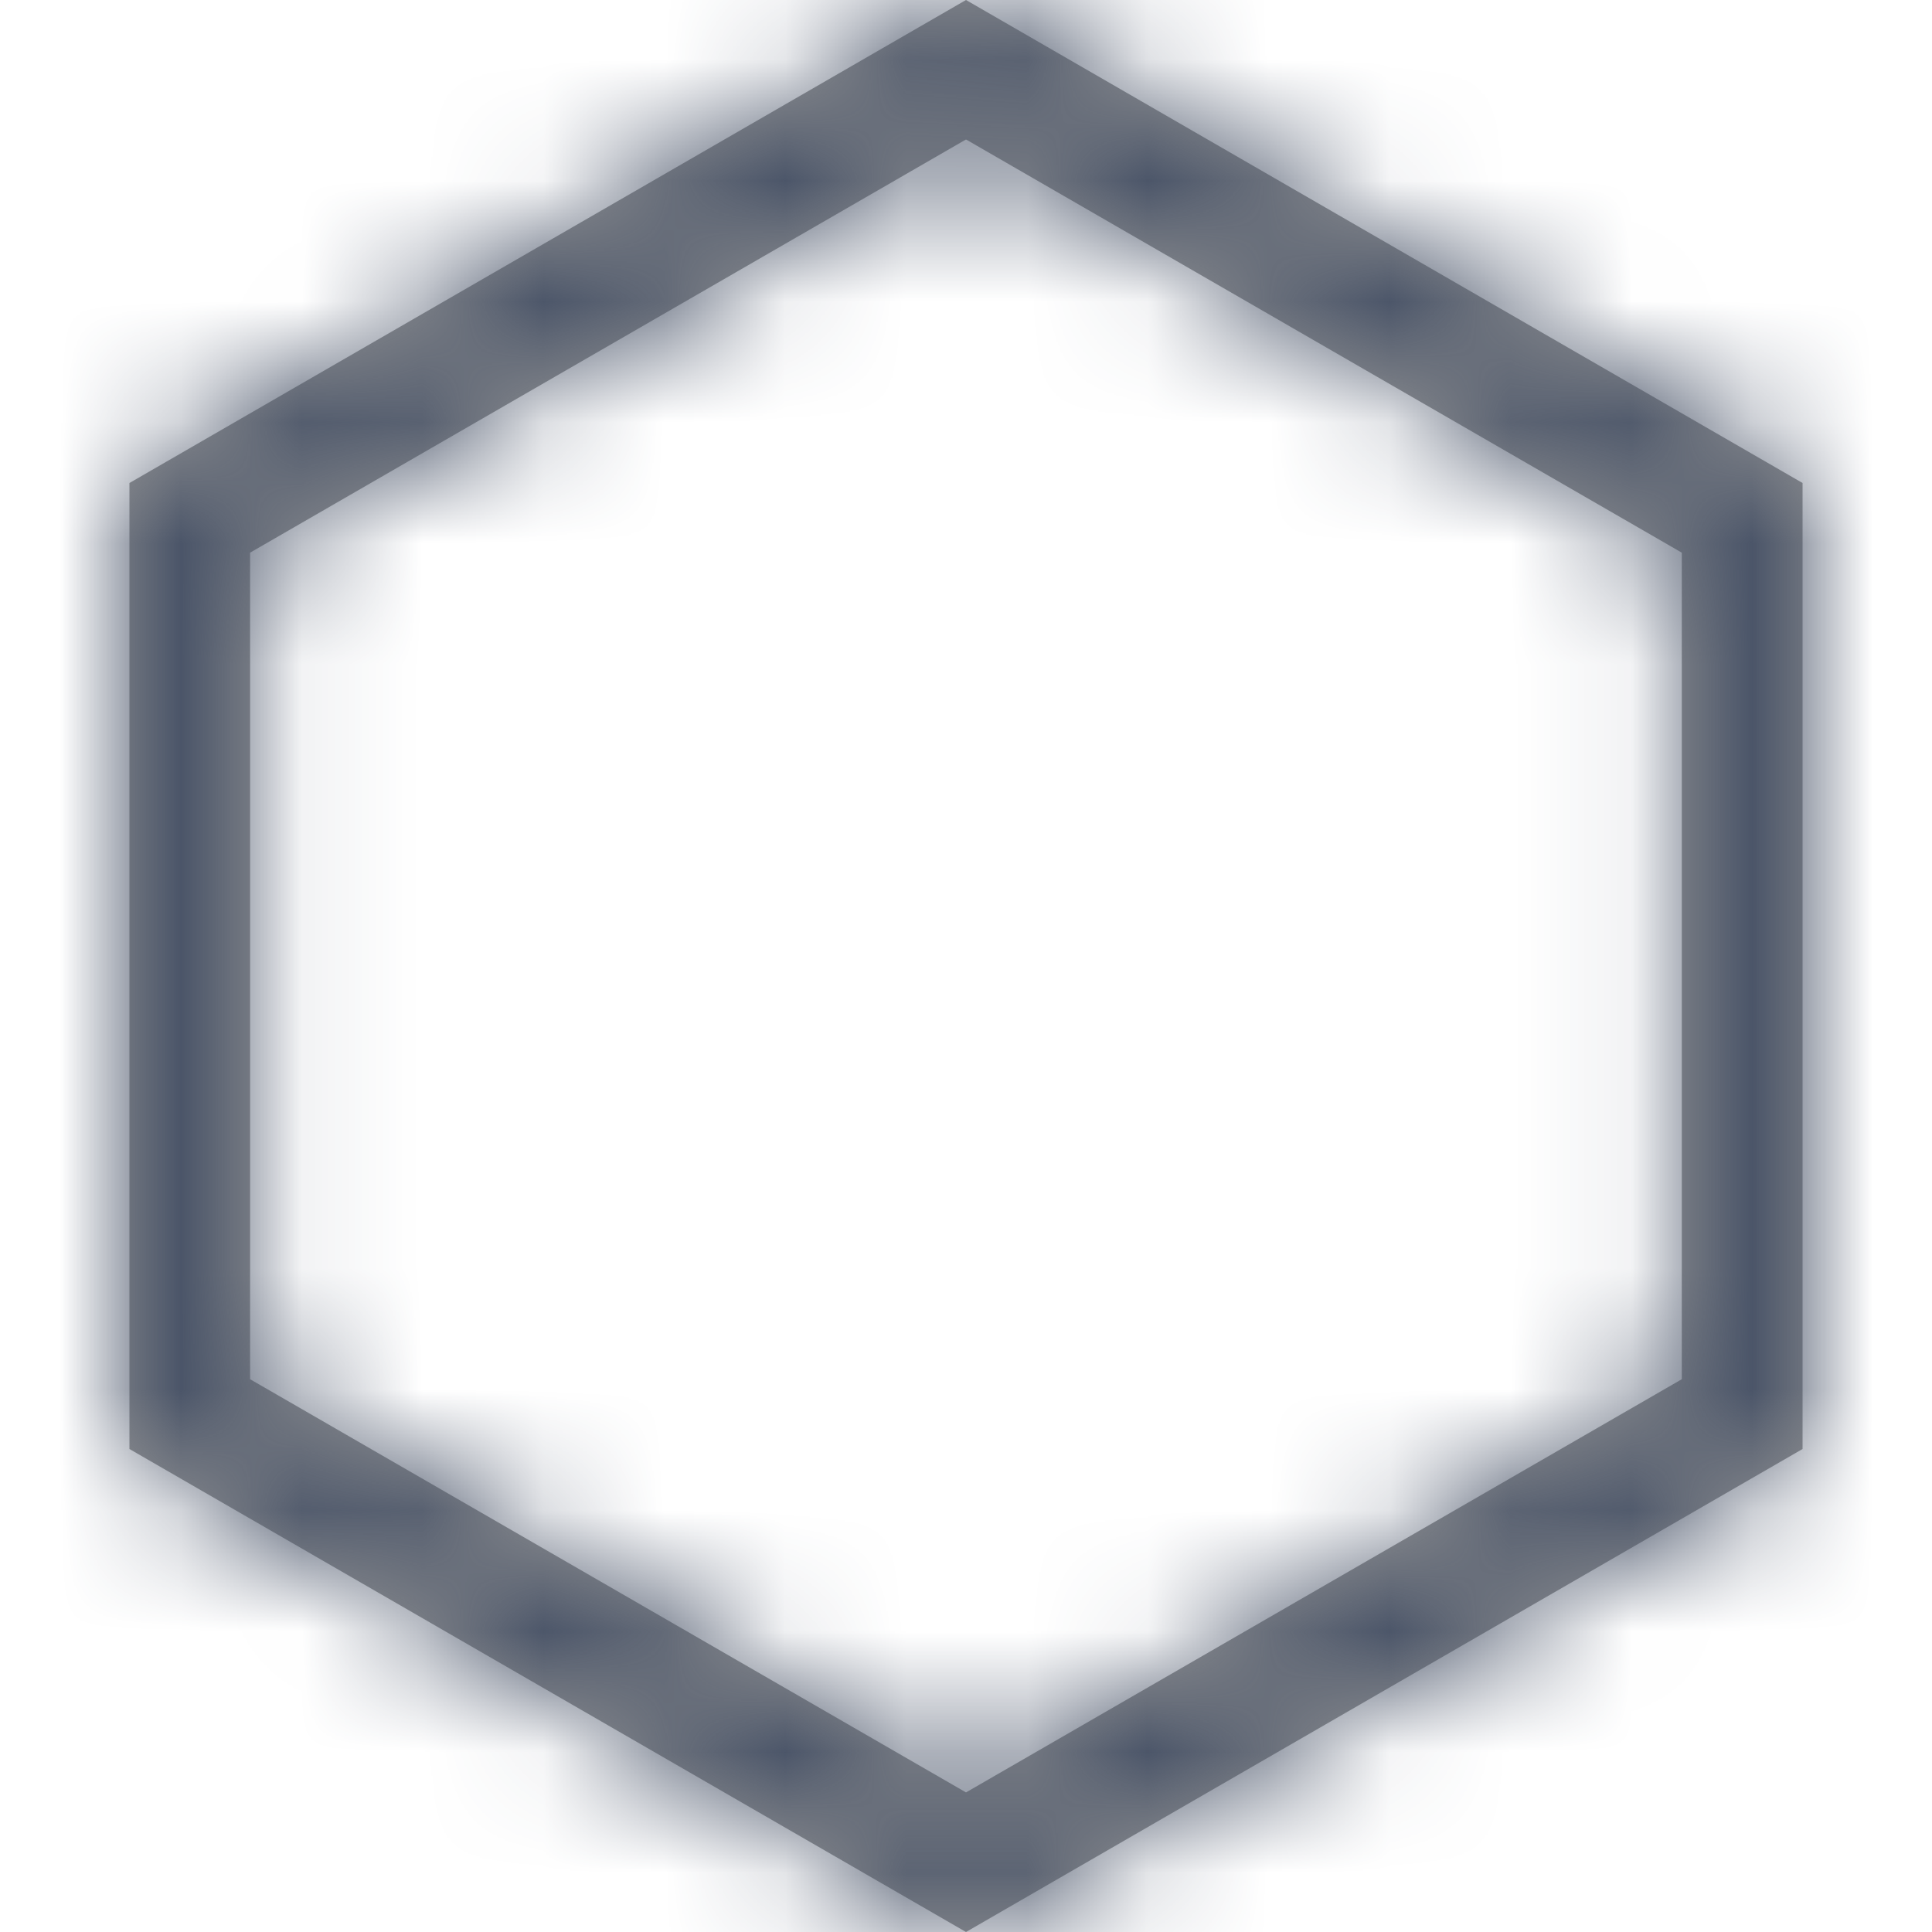 <?xml version="1.0" encoding="UTF-8"?>
<svg width="16px" height="16px" viewBox="0 0 16 16" version="1.1" xmlns="http://www.w3.org/2000/svg" xmlns:xlink="http://www.w3.org/1999/xlink">
    <title>Icons / Misc / 16 / Single</title>
    <defs>
        <path d="M8,0 L14.928,4 L14.928,12 L8,16 L1.072,12 L1.072,4 L8,0 Z M8,1.155 L2.071,4.577 L2.071,11.422 L8,14.844 L13.928,11.422 L13.928,4.577 L8,1.155 Z" id="path-1"></path>
    </defs>
    <g id="Icons-/-Misc-/-16-/-Single" stroke="none" stroke-width="1" fill="none" fill-rule="evenodd">
        <mask id="mask-2" fill="white">
            <use xlink:href="#path-1"></use>
        </mask>
        <use id="Polygon" fill="#979797" fill-rule="nonzero" xlink:href="#path-1"></use>
        <g id="Colors-/-305-Dark-Gray" mask="url(#mask-2)" fill="#455065">
            <rect id="Rectangle" x="0" y="0" width="16" height="16"></rect>
        </g>
    </g>
</svg>